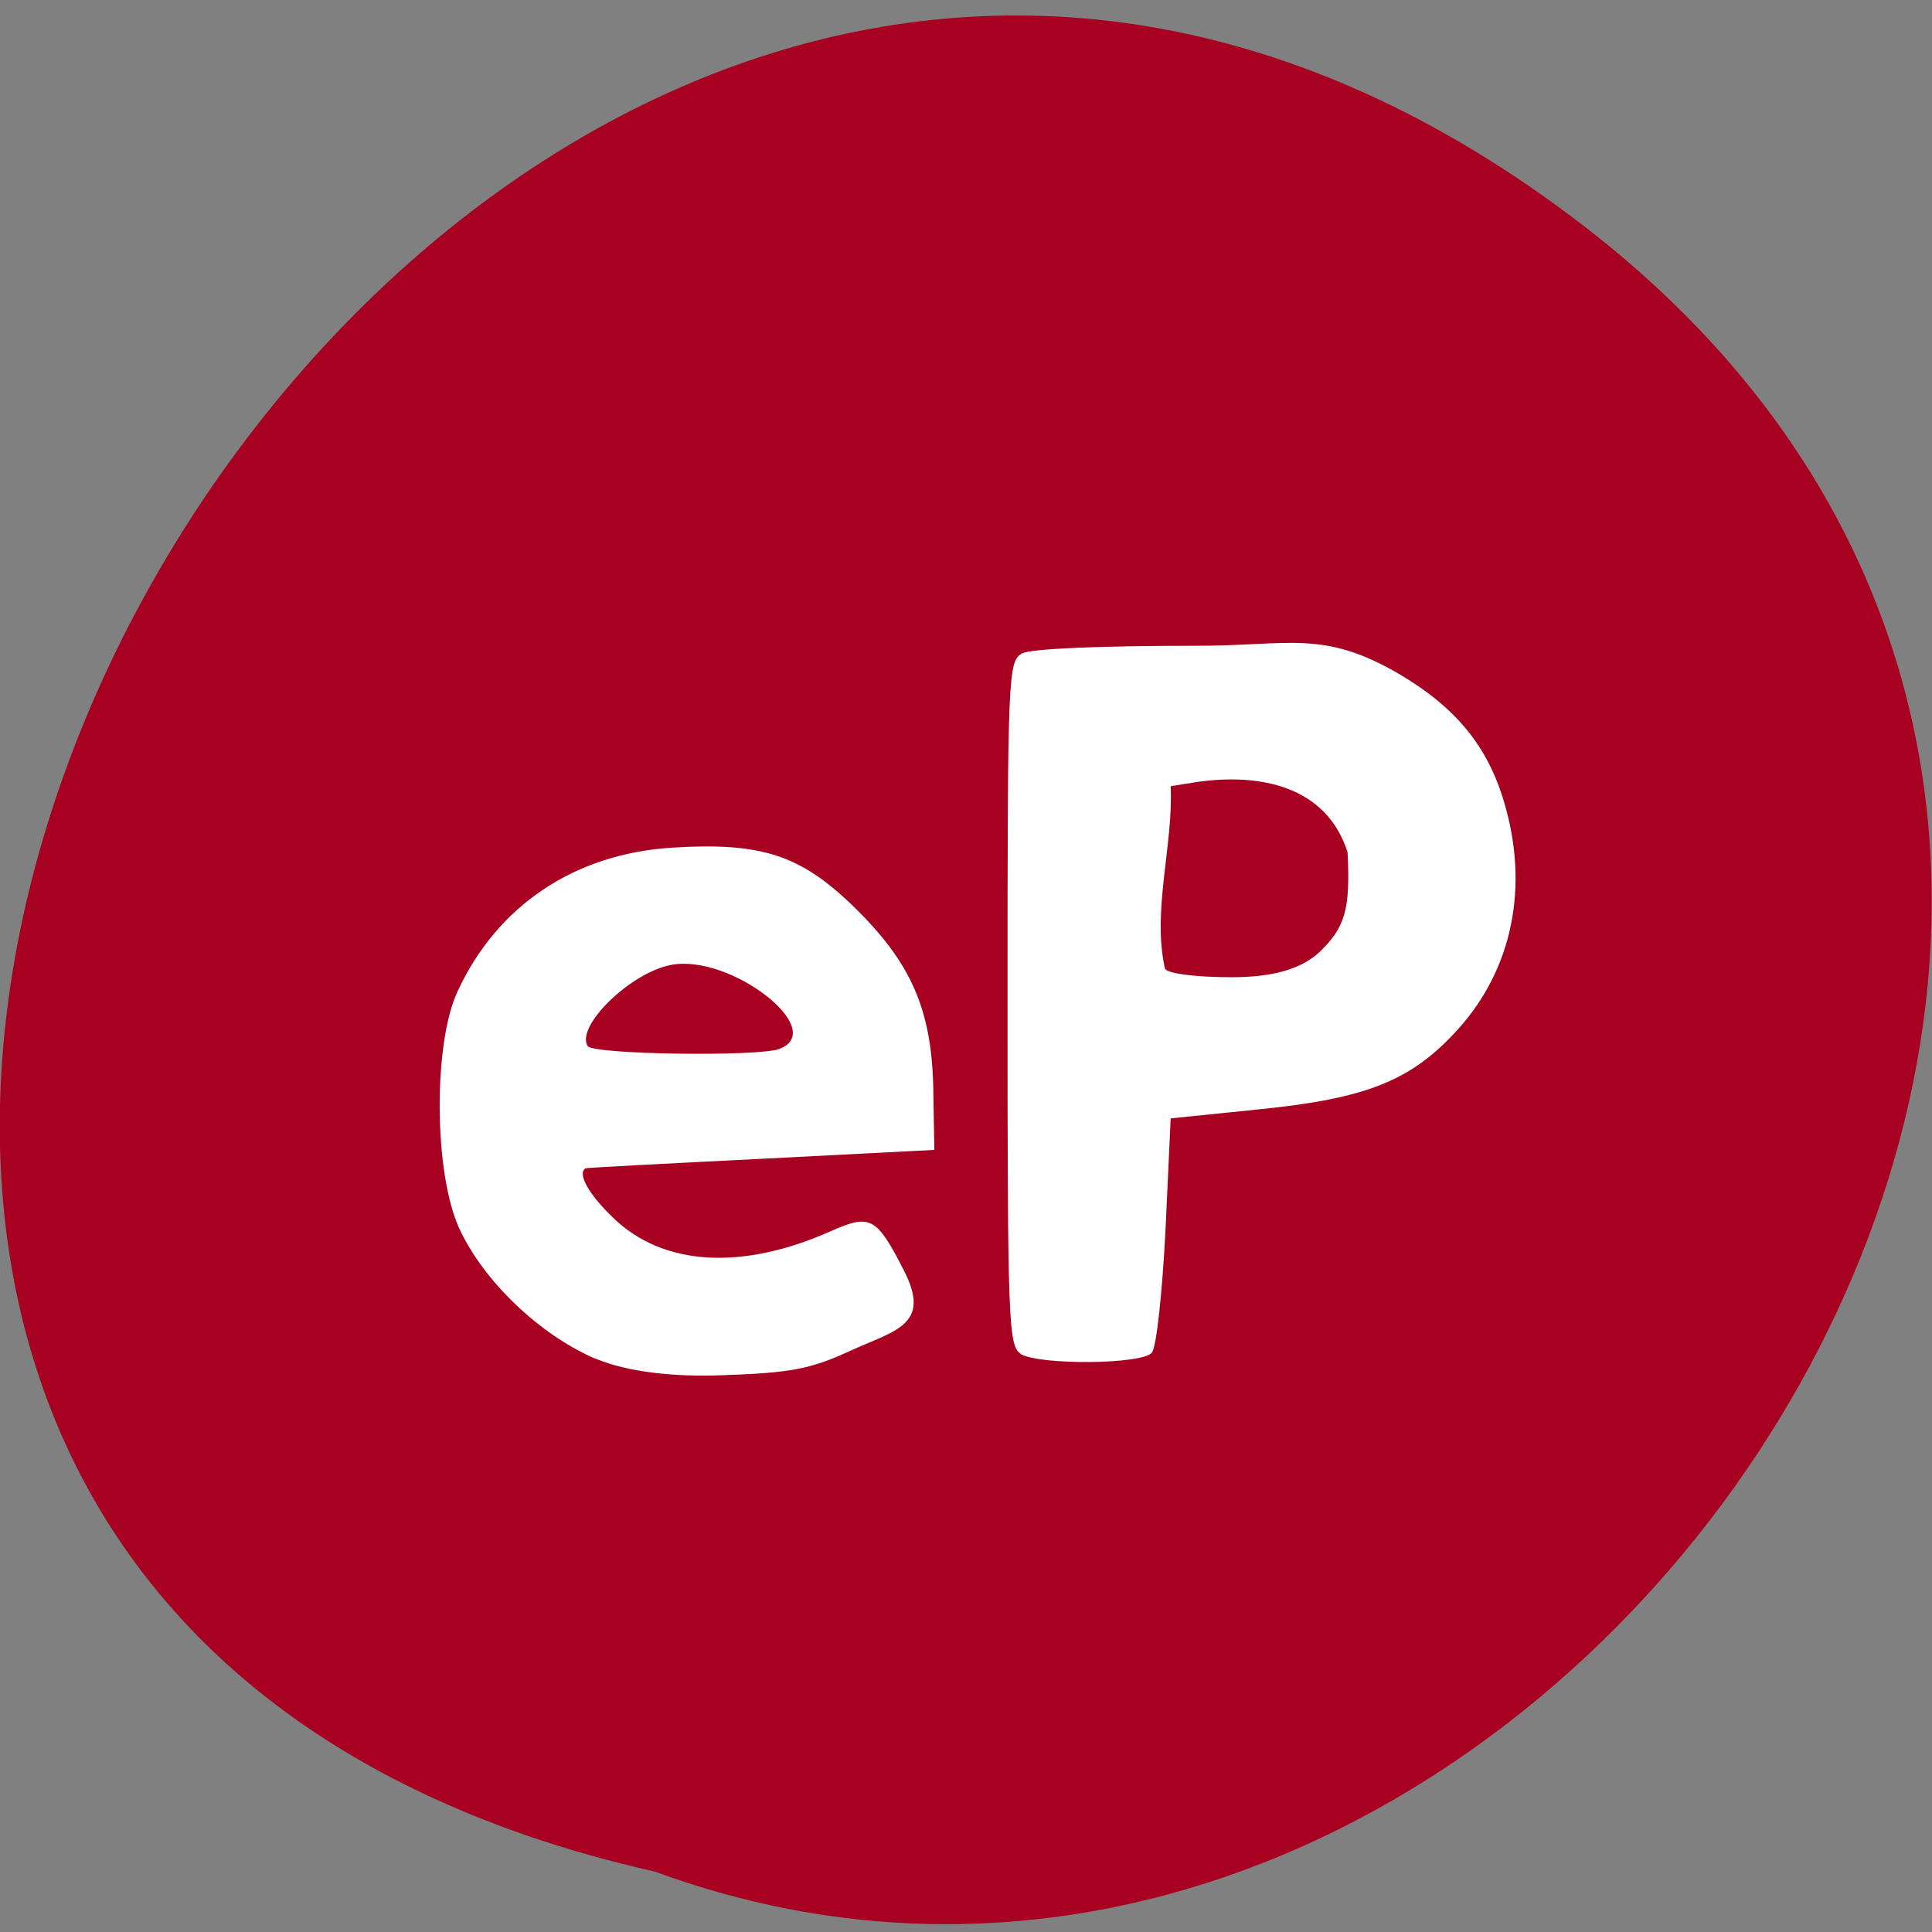<svg xmlns="http://www.w3.org/2000/svg" viewBox="0 0 16 16"><rect x="0" y="0" width="16" height="16" fill="#808080" stroke="none"/><path d="m 13.1 1.859 c -9.594 -7.359 -19.559 10.965 -7.676 13.641 c 7.48 2.746 14.789 -8.188 7.676 -13.641" fill="#a80020"/><g fill="#fff"><path d="m 4.934 11.254 c -0.465 -0.199 -0.934 -0.648 -1.133 -1.086 c -0.207 -0.457 -0.215 -1.52 -0.012 -1.957 c 0.328 -0.711 0.969 -1.141 1.777 -1.191 c 0.754 -0.047 1.078 0.063 1.539 0.523 c 0.461 0.461 0.621 0.852 0.625 1.535 l 0.008 0.445 l -1.438 0.074 c -0.789 0.039 -1.441 0.074 -1.449 0.078 c -0.074 0.039 0.023 0.215 0.223 0.406 c 0.414 0.406 1.074 0.445 1.82 0.109 c 0.313 -0.137 0.367 -0.109 0.59 0.328 c 0.238 0.461 -0.078 0.5 -0.449 0.672 c -0.324 0.148 -0.488 0.18 -1.051 0.199 c -0.402 0.016 -0.789 -0.027 -1.051 -0.137 m 1.523 -2.566 c 0.406 -0.156 -0.406 -0.789 -0.898 -0.695 c -0.336 0.063 -0.793 0.508 -0.691 0.672 c 0.039 0.07 1.422 0.09 1.59 0.023"/><path d="m 8.453 11.211 c -0.102 -0.063 -0.109 -0.27 -0.109 -2.898 c 0 -2.738 0.004 -2.836 0.121 -2.902 c 0.074 -0.039 0.648 -0.063 1.422 -0.063 c 0.785 0.004 1.063 -0.141 1.707 0.238 c 0.461 0.273 0.727 0.594 0.863 1.059 c 0.207 0.695 0.07 1.375 -0.379 1.875 c -0.387 0.43 -0.758 0.578 -1.66 0.668 l -0.723 0.074 l -0.043 0.93 c -0.027 0.512 -0.074 0.965 -0.113 1.01 c -0.078 0.098 -0.922 0.105 -1.086 0.012 m 2.473 -3.328 c 0.215 -0.207 0.258 -0.355 0.234 -0.828 c -0.176 -0.551 -0.727 -0.656 -1.246 -0.582 l -0.219 0.035 c 0.023 0.488 -0.156 1.031 -0.047 1.512 c 0.023 0.039 0.25 0.07 0.551 0.07 c 0.332 0 0.57 -0.063 0.727 -0.207"/></g></svg>